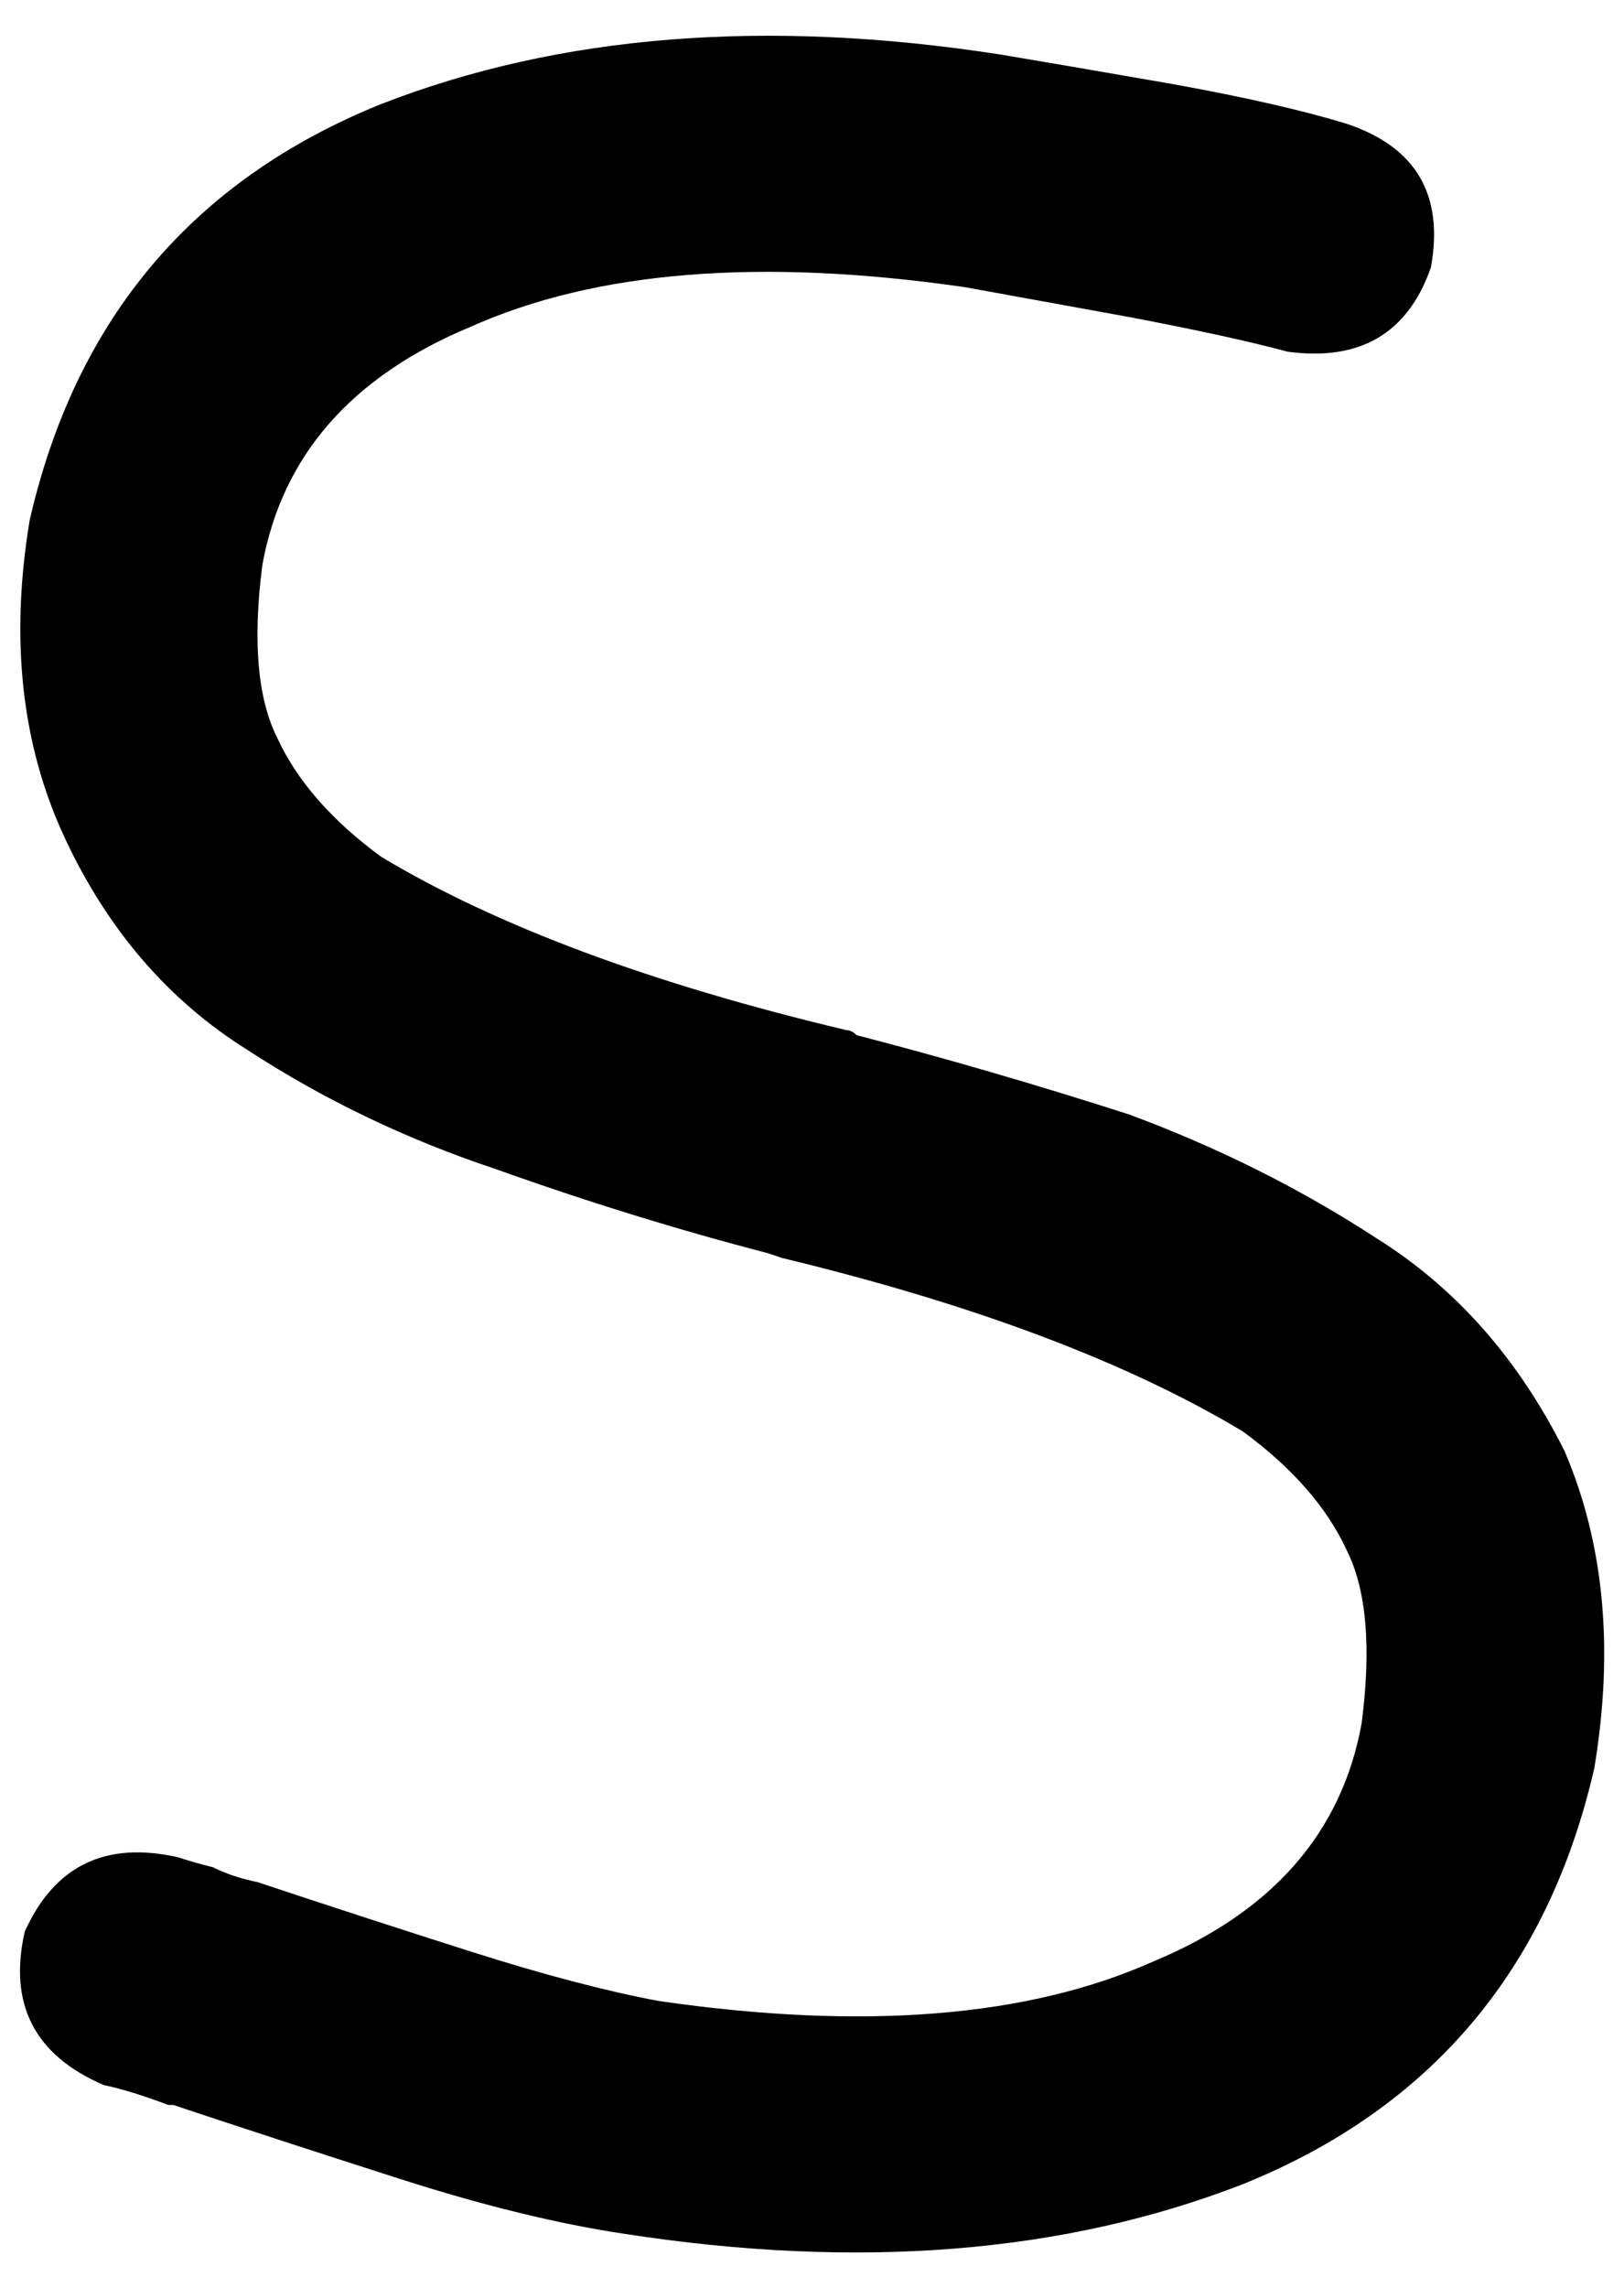<svg xmlns="http://www.w3.org/2000/svg" viewBox="0 0 328 462">
  <path d="M 95 66 Q 59 81 53 114 Q 50 137 56 149 Q 62 162 77 173 Q 112 194 171 208 Q 172 208 173 209 Q 173 209 173 209 Q 200 216 228 225 Q 255 235 278 250 Q 302 265 316 293 Q 328 321 322 357 Q 308 418 251 441 Q 197 462 126 451 L 126 451 L 126 451 Q 106 448 81 440 Q 56 432 35 425 Q 34 425 34 425 Q 26 422 21 421 Q 0 412 5 390 Q 14 370 36 375 Q 39 376 43 377 Q 47 379 52 380 Q 73 387 95 394 Q 117 401 133 404 Q 195 413 233 396 Q 269 381 275 348 Q 278 325 272 313 Q 266 300 251 289 Q 216 268 158 254 L 155 253 L 155 253 Q 155 253 155 253 Q 128 246 100 236 Q 73 227 50 212 Q 26 197 13 169 Q 0 141 6 105 L 30 109 L 30 109 L 6 105 L 6 105 Q 20 44 77 21 Q 131 0 202 11 Q 214 13 237 17 Q 259 21 272 25 Q 293 32 289 54 Q 282 74 260 71 Q 249 68 228 64 Q 206 60 195 58 L 199 34 L 199 34 L 195 58 L 195 58 Q 133 49 95 66 L 95 66 Z" />
</svg>